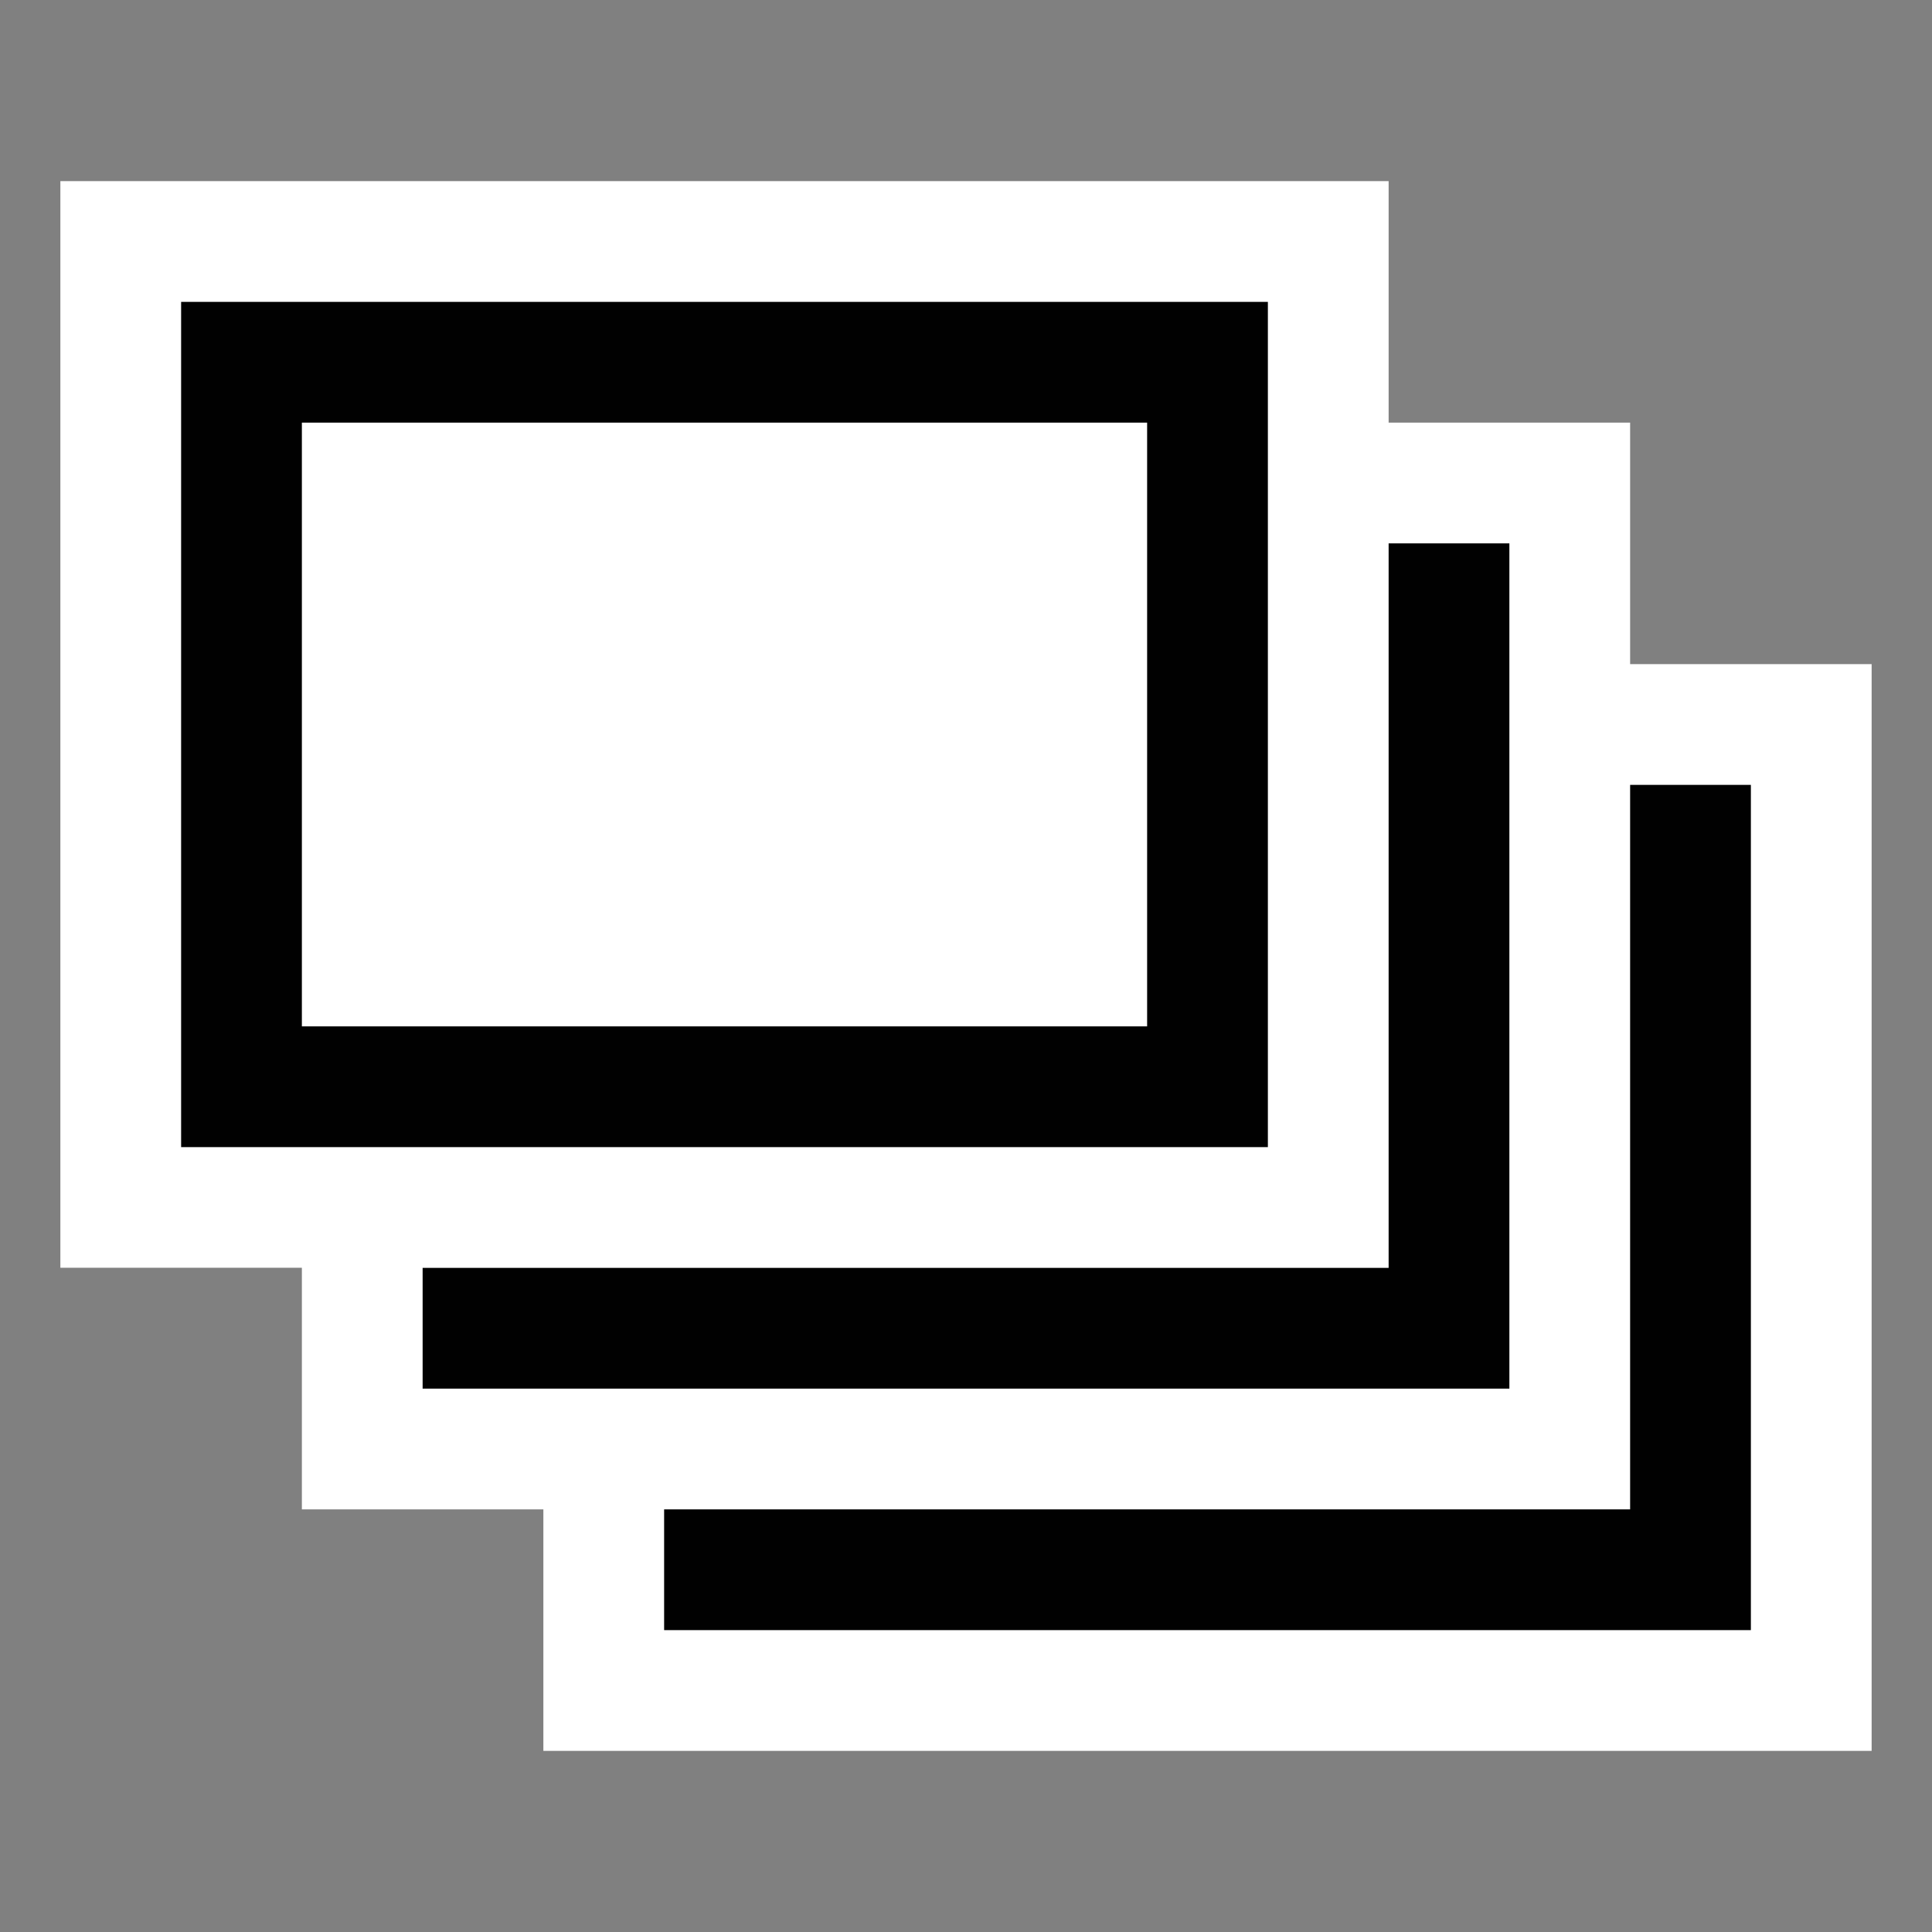 <?xml version="1.0" encoding="UTF-8" standalone="no"?>
<!DOCTYPE svg PUBLIC "-//W3C//DTD SVG 1.1 Tiny//EN" "http://www.w3.org/Graphics/SVG/1.1/DTD/svg11-tiny.dtd">
<svg xmlns="http://www.w3.org/2000/svg" xmlns:xlink="http://www.w3.org/1999/xlink" baseProfile="tiny" height="32" version="1.1" viewBox="0 0 32 32" width="32">
<rect x="0" y="0" width="32" height="32" fill="#808080" stroke="none"/>
<g>
<polygon fill="#FFFFFF" points="27,11 27,7 23,7 23,3 1,3 1,20.998 5,20.998 5,25 9,25 9,29 31,29 31,11  "/>
<rect fill="none" height="32" width="32"/>
<path d="M3,5v14h18V5H3z M19,17H5V7h14V17z" fill="#010101"/>
<polygon fill="#010101" points="23,9 23,21 7,21 7,23 25,23 25,9  "/>
<polygon fill="#010101" points="27,13 27,25 11,25 11,27 29,27 29,13  "/>
</g>
</svg>
